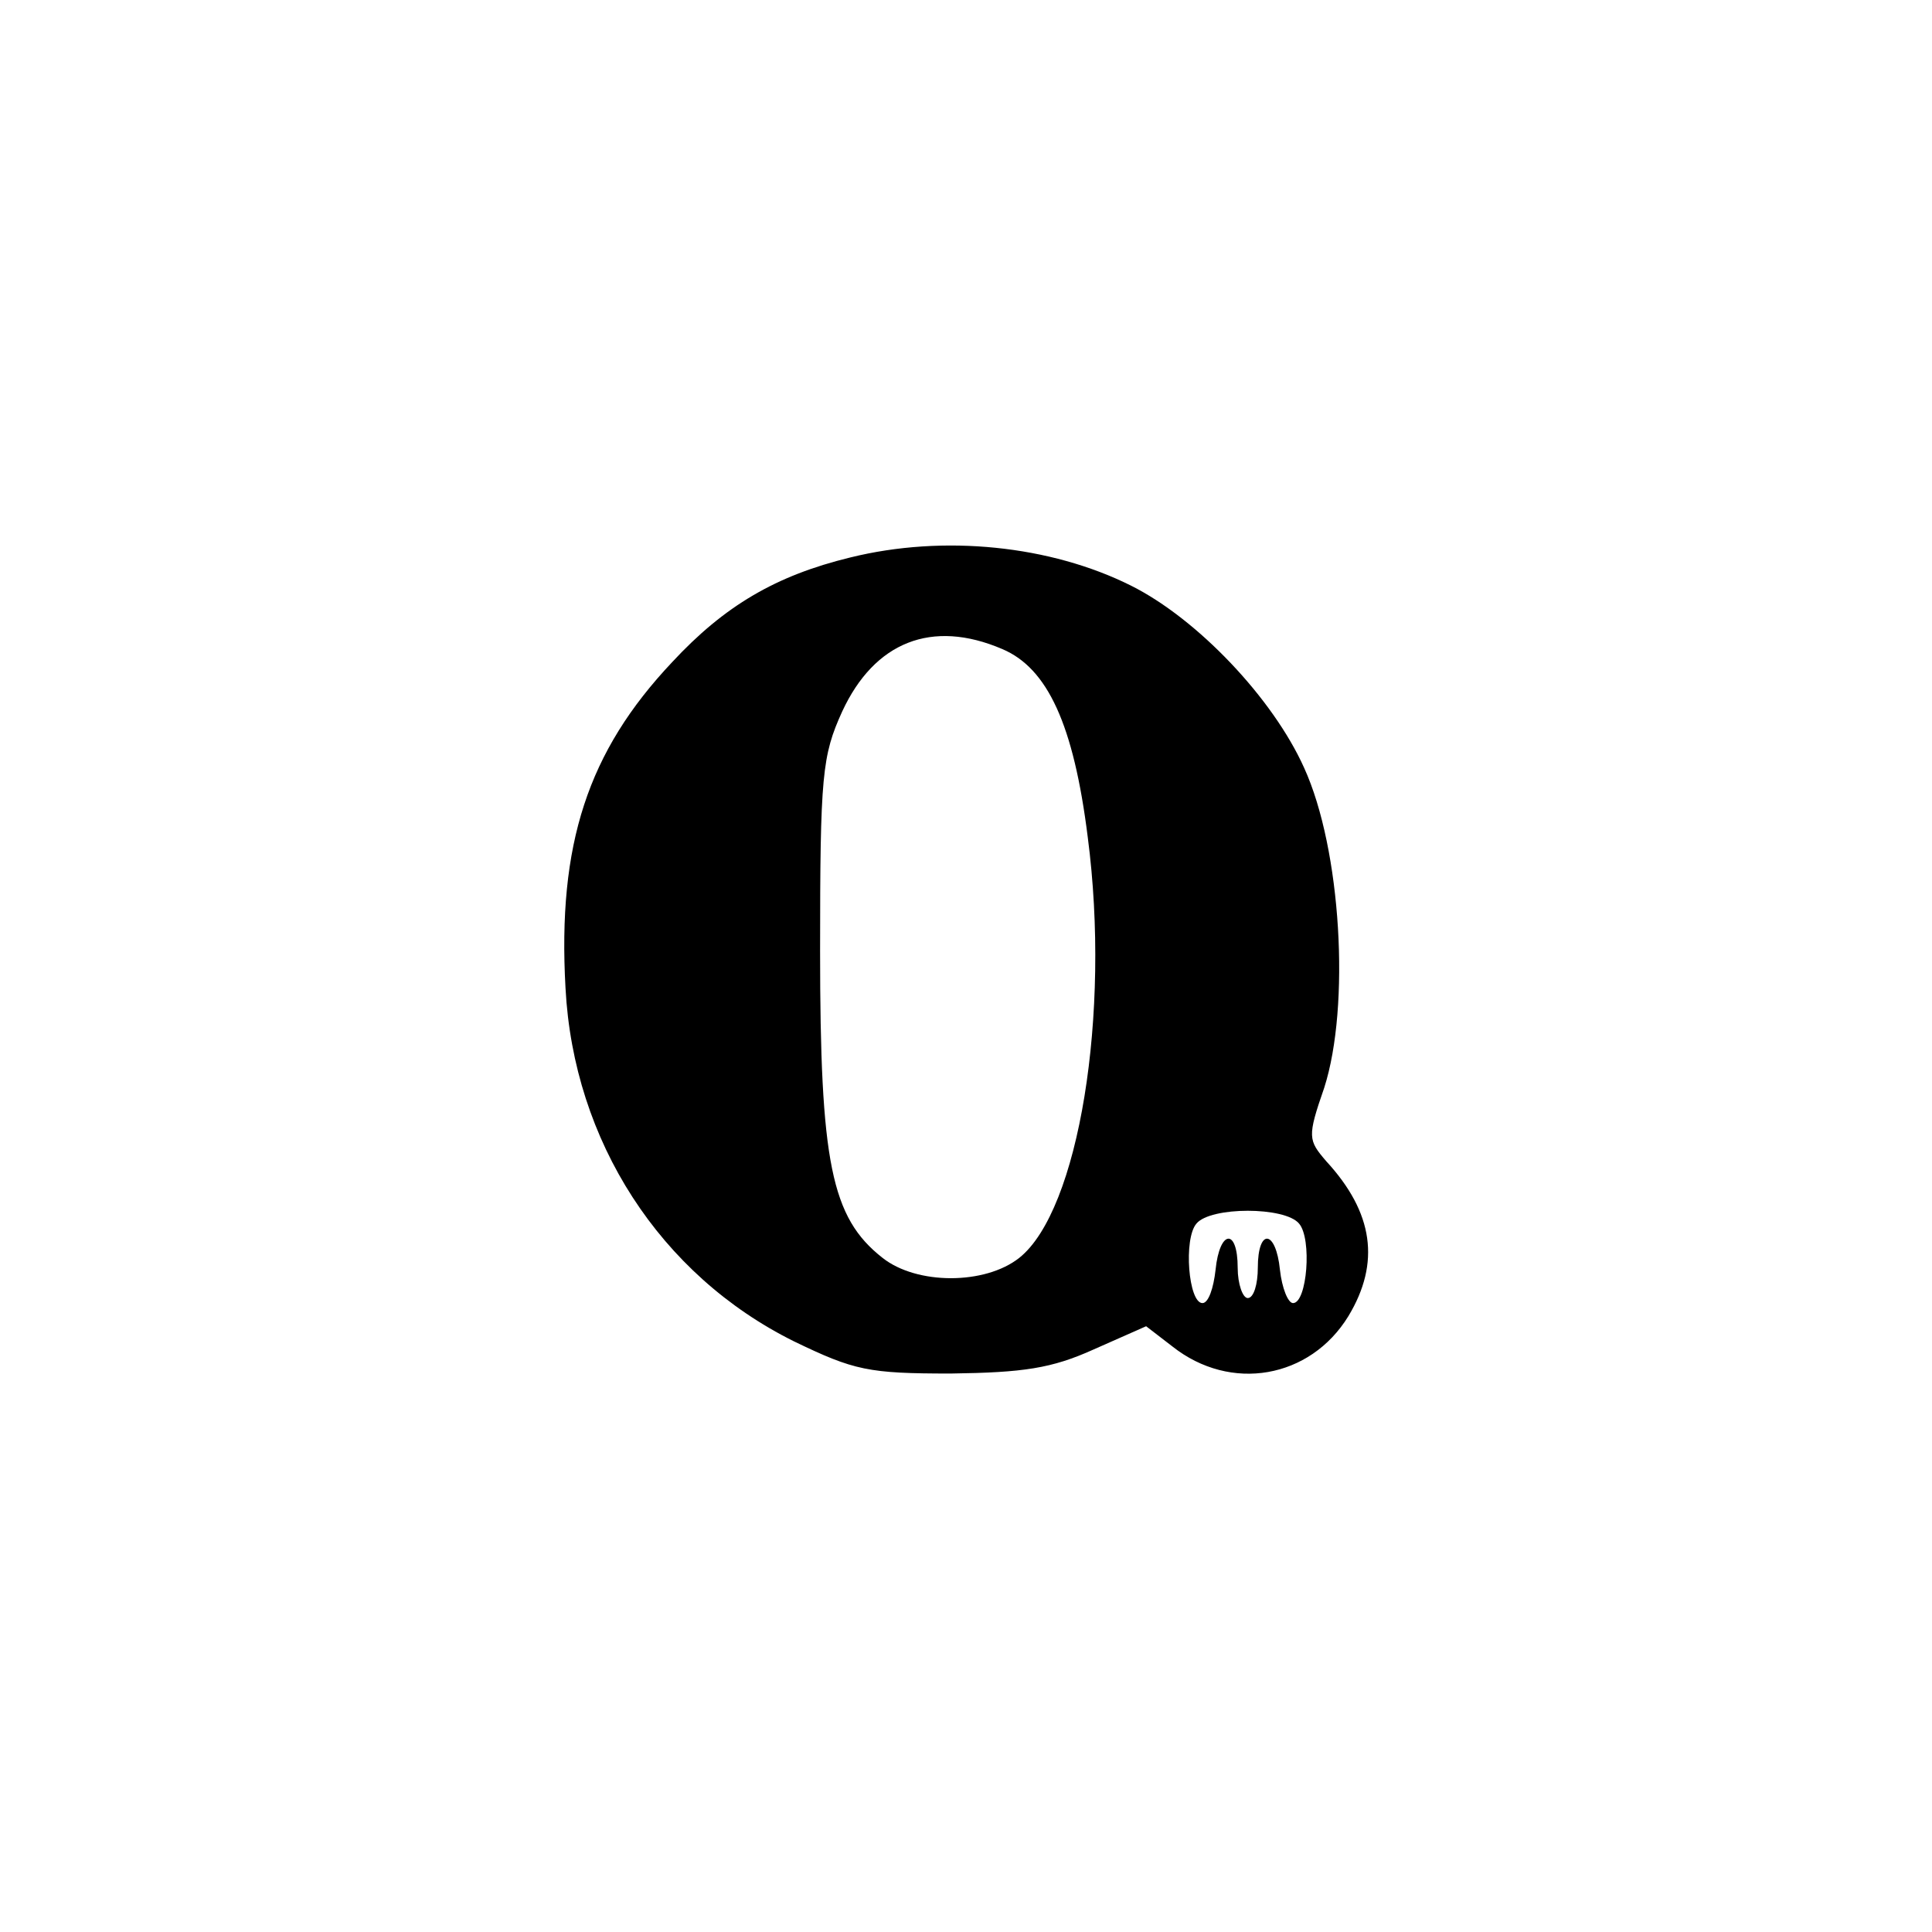 <?xml version="1.0" standalone="no"?>
<!DOCTYPE svg PUBLIC "-//W3C//DTD SVG 20010904//EN"
 "http://www.w3.org/TR/2001/REC-SVG-20010904/DTD/svg10.dtd">
<svg version="1.0" xmlns="http://www.w3.org/2000/svg"
 width="192pt" height="192pt" viewBox="0 0 192 192"
 preserveAspectRatio="xMidYMid meet">
<g transform="translate(0,192) scale(0.1,-0.1)"
fill="#000000" stroke="none">
811 c445 -92 729 -532 635 -987 -62 -301 -295 -546 -601 -630 -91 -26 -329
-26 -420 0 -291 80 -516 305 -596 596 -26 91 -26 329 0 420 120 433 542 692
982 601z"/>
<path d="M845 1366 c-74 -18 -125 -48 -177 -104 -84 -89 -114 -181 -106 -324
8 -152 94 -285 227 -351 60 -29 74 -32 156 -32 72 1 100 5 142 24 l52 23 26
-20 c58 -46 137 -32 175 30 32 53 25 103 -22 154 -18 21 -19 24 -2 73 26 81
17 237 -20 318 -31 69 -106 148 -172 181 -80 40 -186 51 -279 28z m151 -91
c45 -19 71 -75 85 -187 23 -176 -9 -371 -68 -418 -34 -27 -102 -27 -136 0 -51
40 -62 95 -62 305 0 175 2 194 22 238 32 69 89 92 159 62z m295 -571 c13 -15
8 -79 -6 -79 -5 0 -11 15 -13 33 -4 40 -22 42 -22 2 0 -16 -4 -30 -10 -30 -5
0 -10 14 -10 30 0 40 -18 38 -22 -2 -2 -18 -7 -33 -13 -33 -14 0 -19 64 -6 79
14 17 88 17 102 0z"/>
</g>
</svg>
